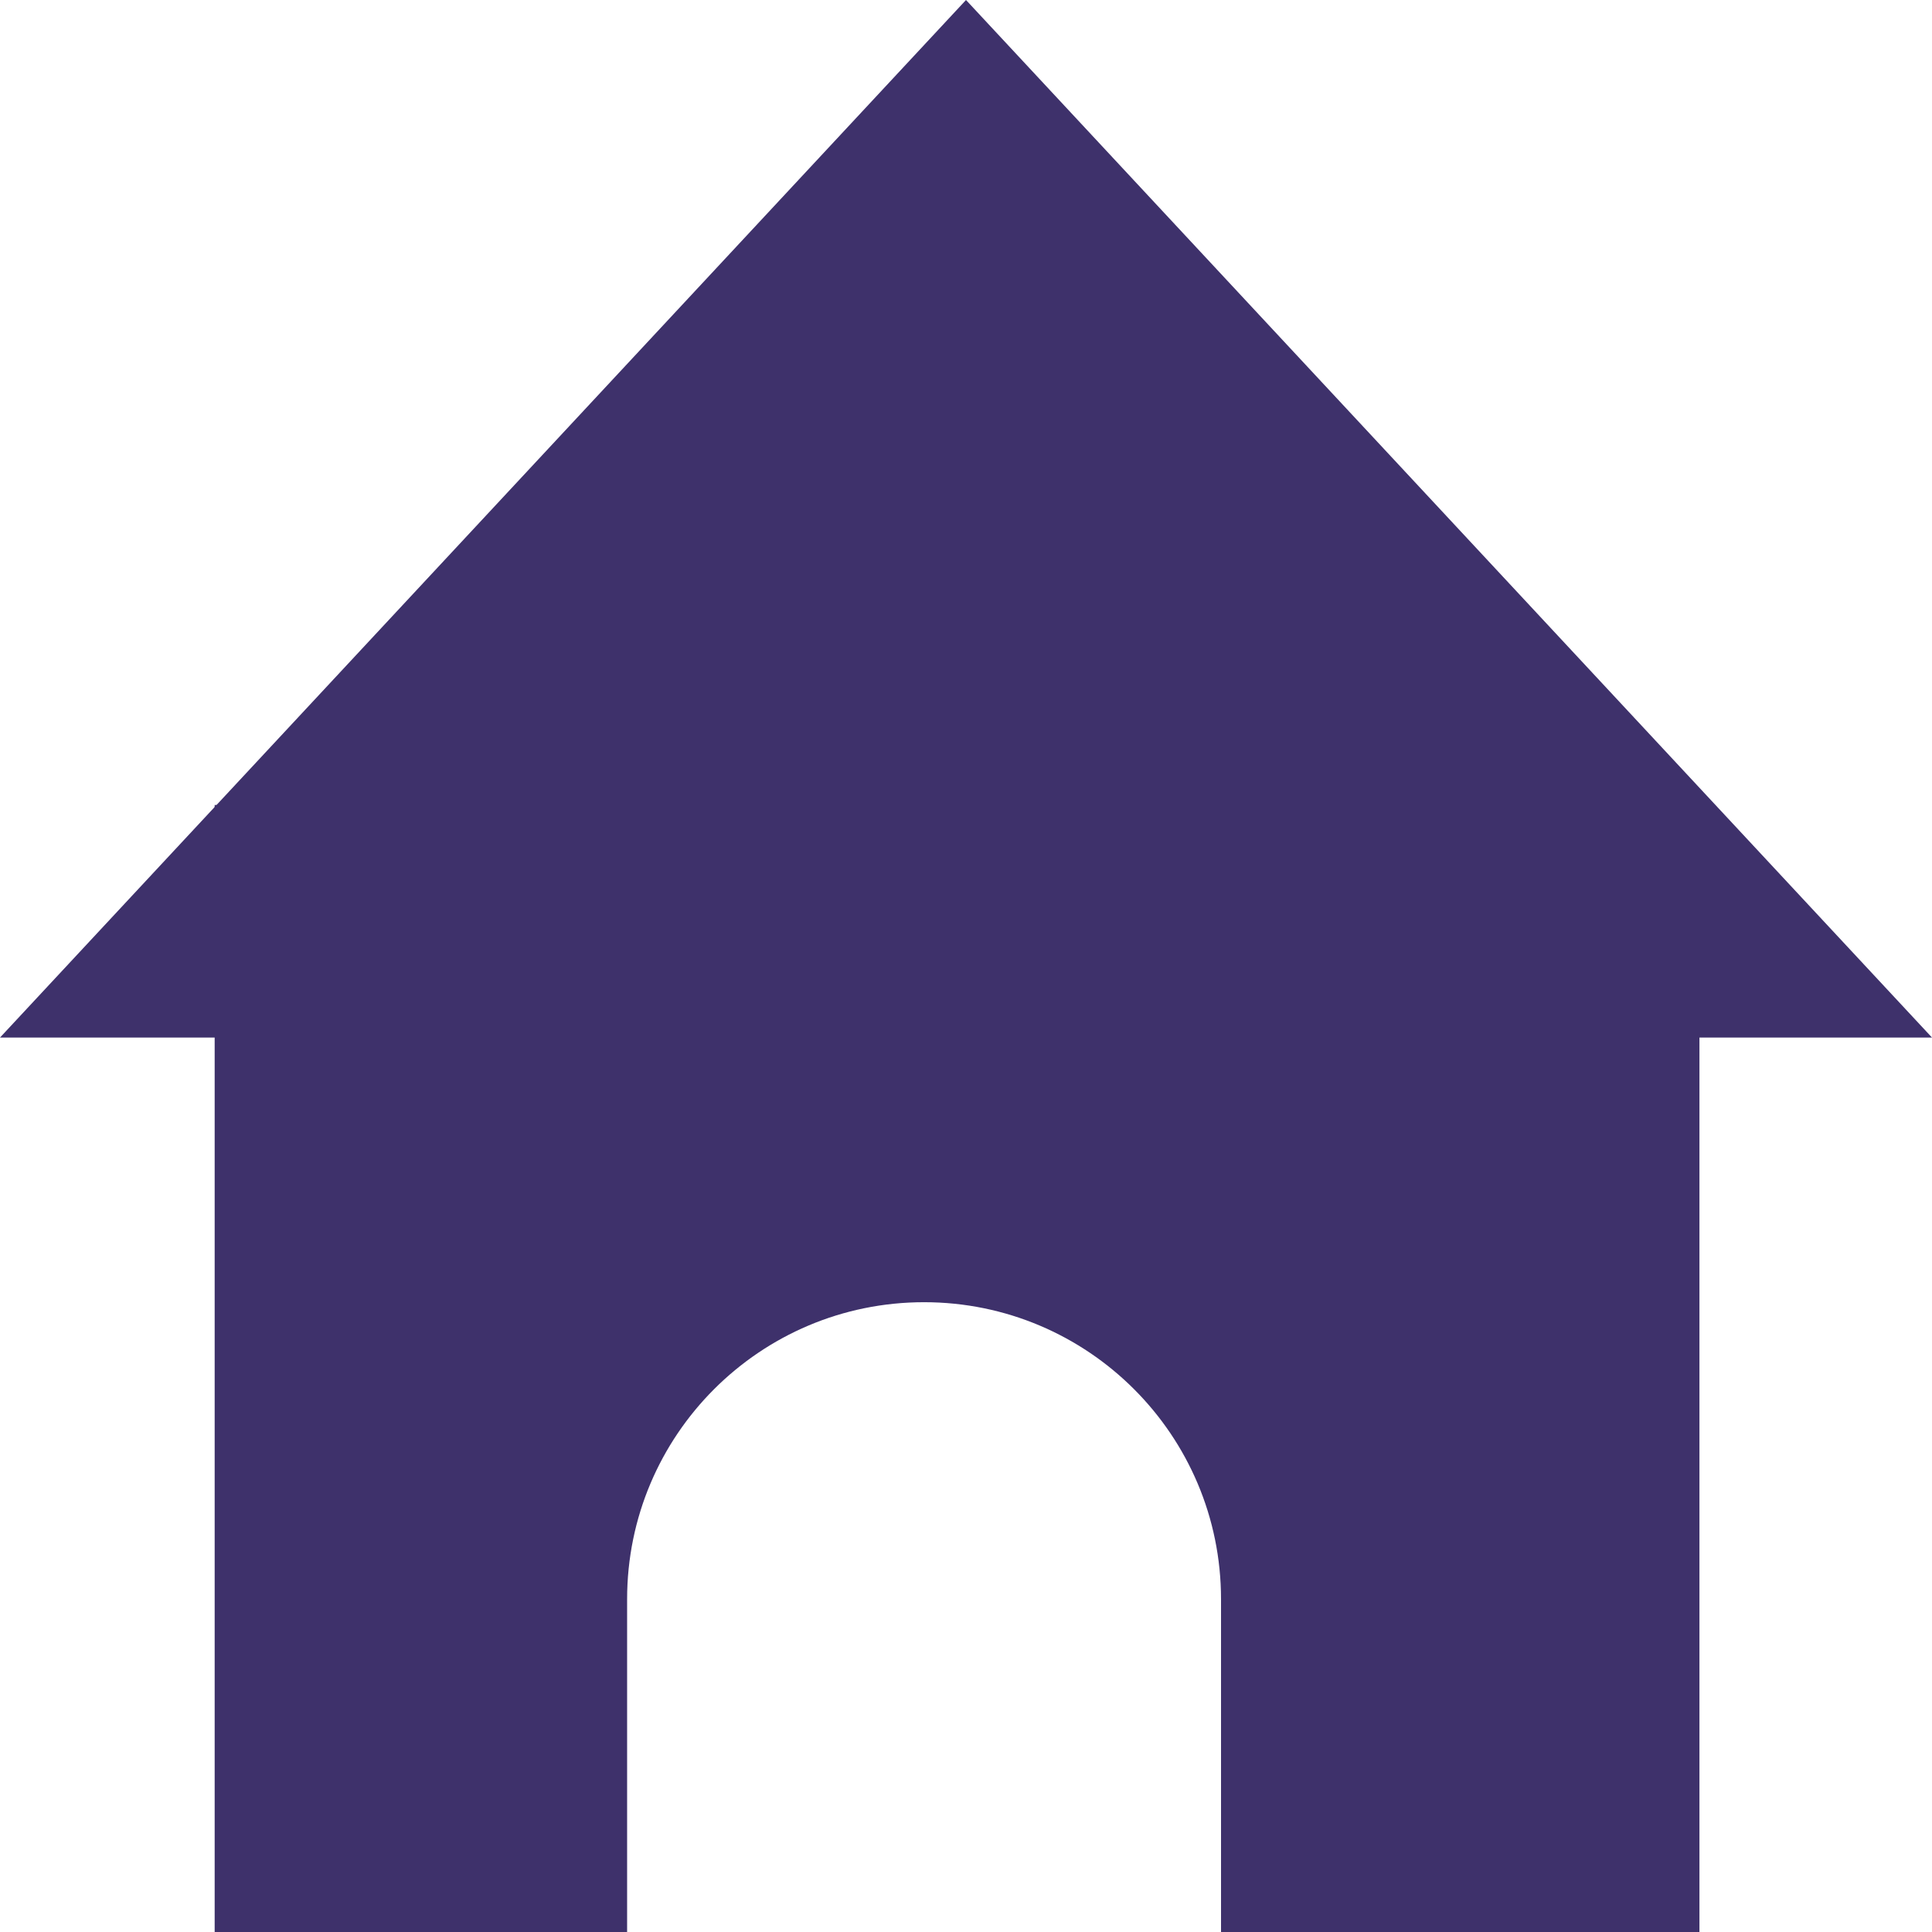 <?xml version="1.0" encoding="UTF-8"?> <svg xmlns="http://www.w3.org/2000/svg" width="108" height="108" viewBox="0 0 108 108" fill="none"><g style="mix-blend-mode:multiply"><path fill-rule="evenodd" clip-rule="evenodd" d="M54 0L108 58H0L54 0Z" fill="#3E316B"></path></g><g style="mix-blend-mode:multiply"><path fill-rule="evenodd" clip-rule="evenodd" d="M95 45H12V108H35.056V89.394C35.056 80.226 42.488 72.794 51.656 72.794C60.824 72.794 68.256 80.226 68.256 89.394V108H95V45Z" fill="#3E316B"></path></g></svg> 